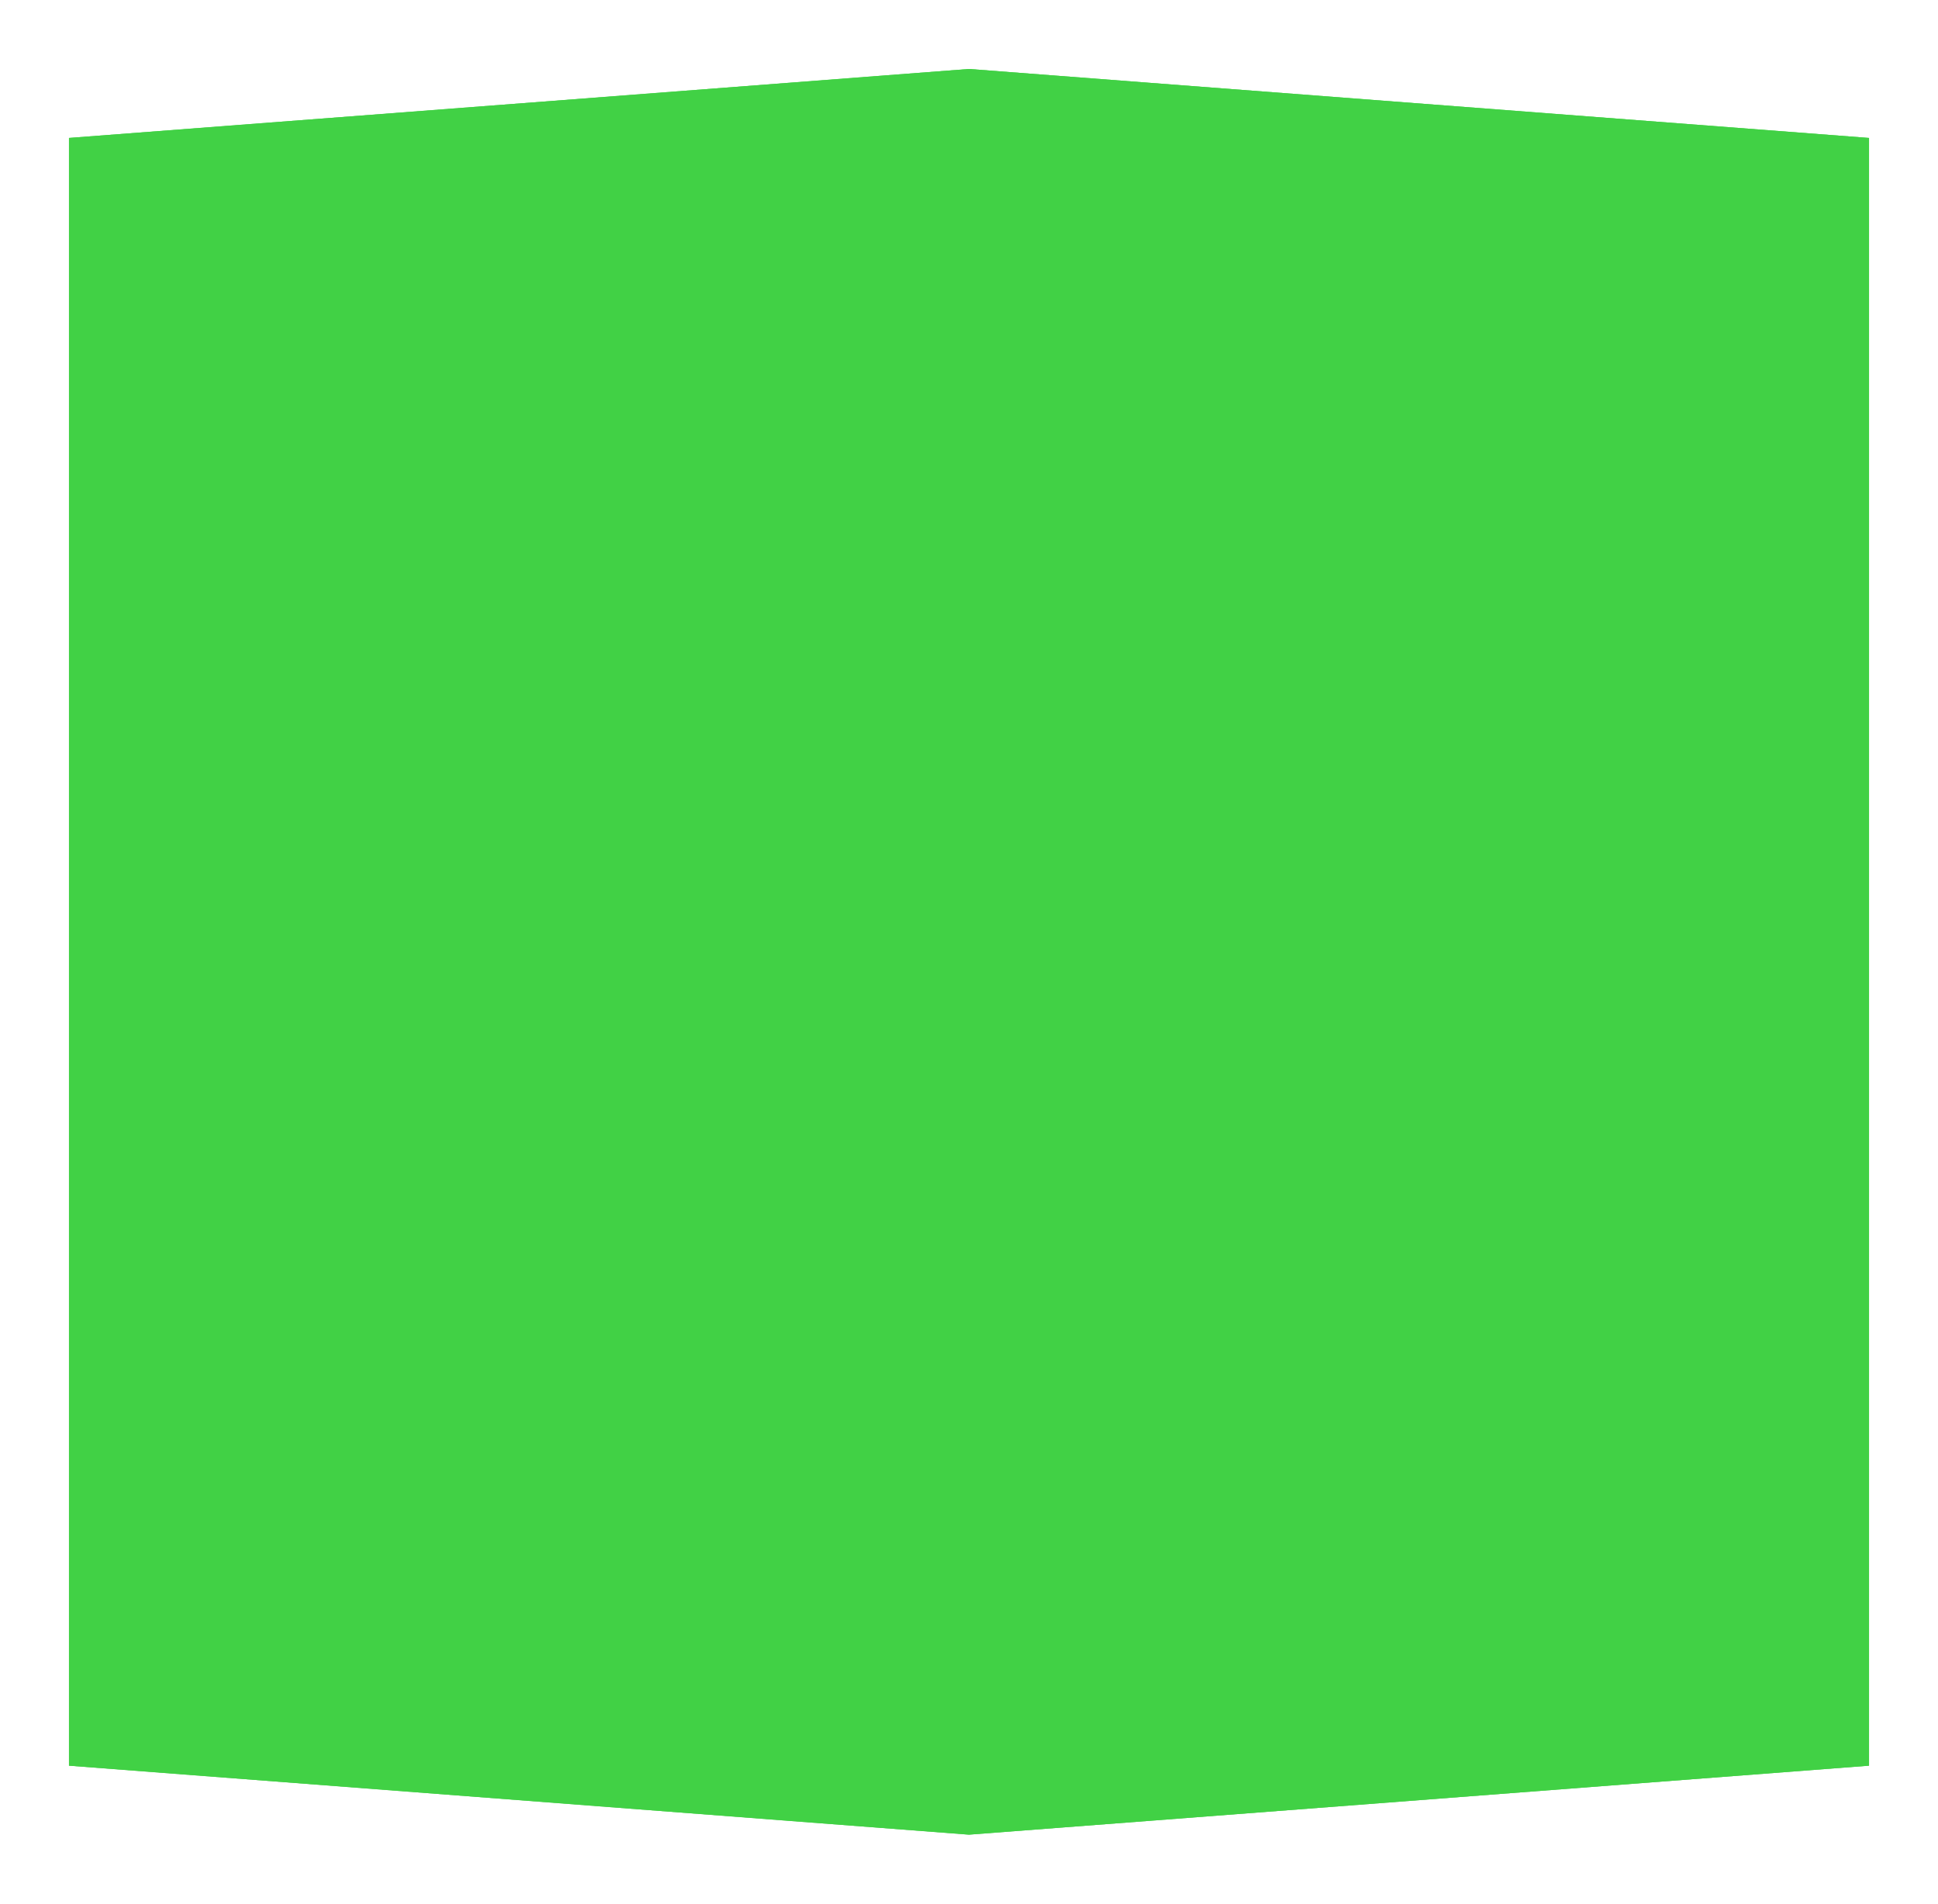 <svg width="281" height="276" viewBox="0 0 281 276" fill="none" xmlns="http://www.w3.org/2000/svg">
<g filter="url(#filter0_d_6102_110)">
<path d="M10 10L140.5 0L271 10V246L140.5 256L10 246V10Z" fill="#41D145"/>
<path d="M140.5 1.003L270 10.926V245.074L140.5 254.997L11 245.074V10.926L140.5 1.003Z" stroke="#41D145" stroke-width="2"/>
</g>
<defs>
<filter id="filter0_d_6102_110" x="0" y="0" width="281" height="276" filterUnits="userSpaceOnUse" color-interpolation-filters="sRGB">
<feFlood flood-opacity="0" result="BackgroundImageFix"/>
<feColorMatrix in="SourceAlpha" type="matrix" values="0 0 0 0 0 0 0 0 0 0 0 0 0 0 0 0 0 0 127 0" result="hardAlpha"/>
<feOffset dy="10"/>
<feGaussianBlur stdDeviation="5"/>
<feColorMatrix type="matrix" values="0 0 0 0 0 0 0 0 0 0 0 0 0 0 0 0 0 0 0.11 0"/>
<feBlend mode="normal" in2="BackgroundImageFix" result="effect1_dropShadow_6102_110"/>
<feBlend mode="normal" in="SourceGraphic" in2="effect1_dropShadow_6102_110" result="shape"/>
</filter>
</defs>
</svg>
